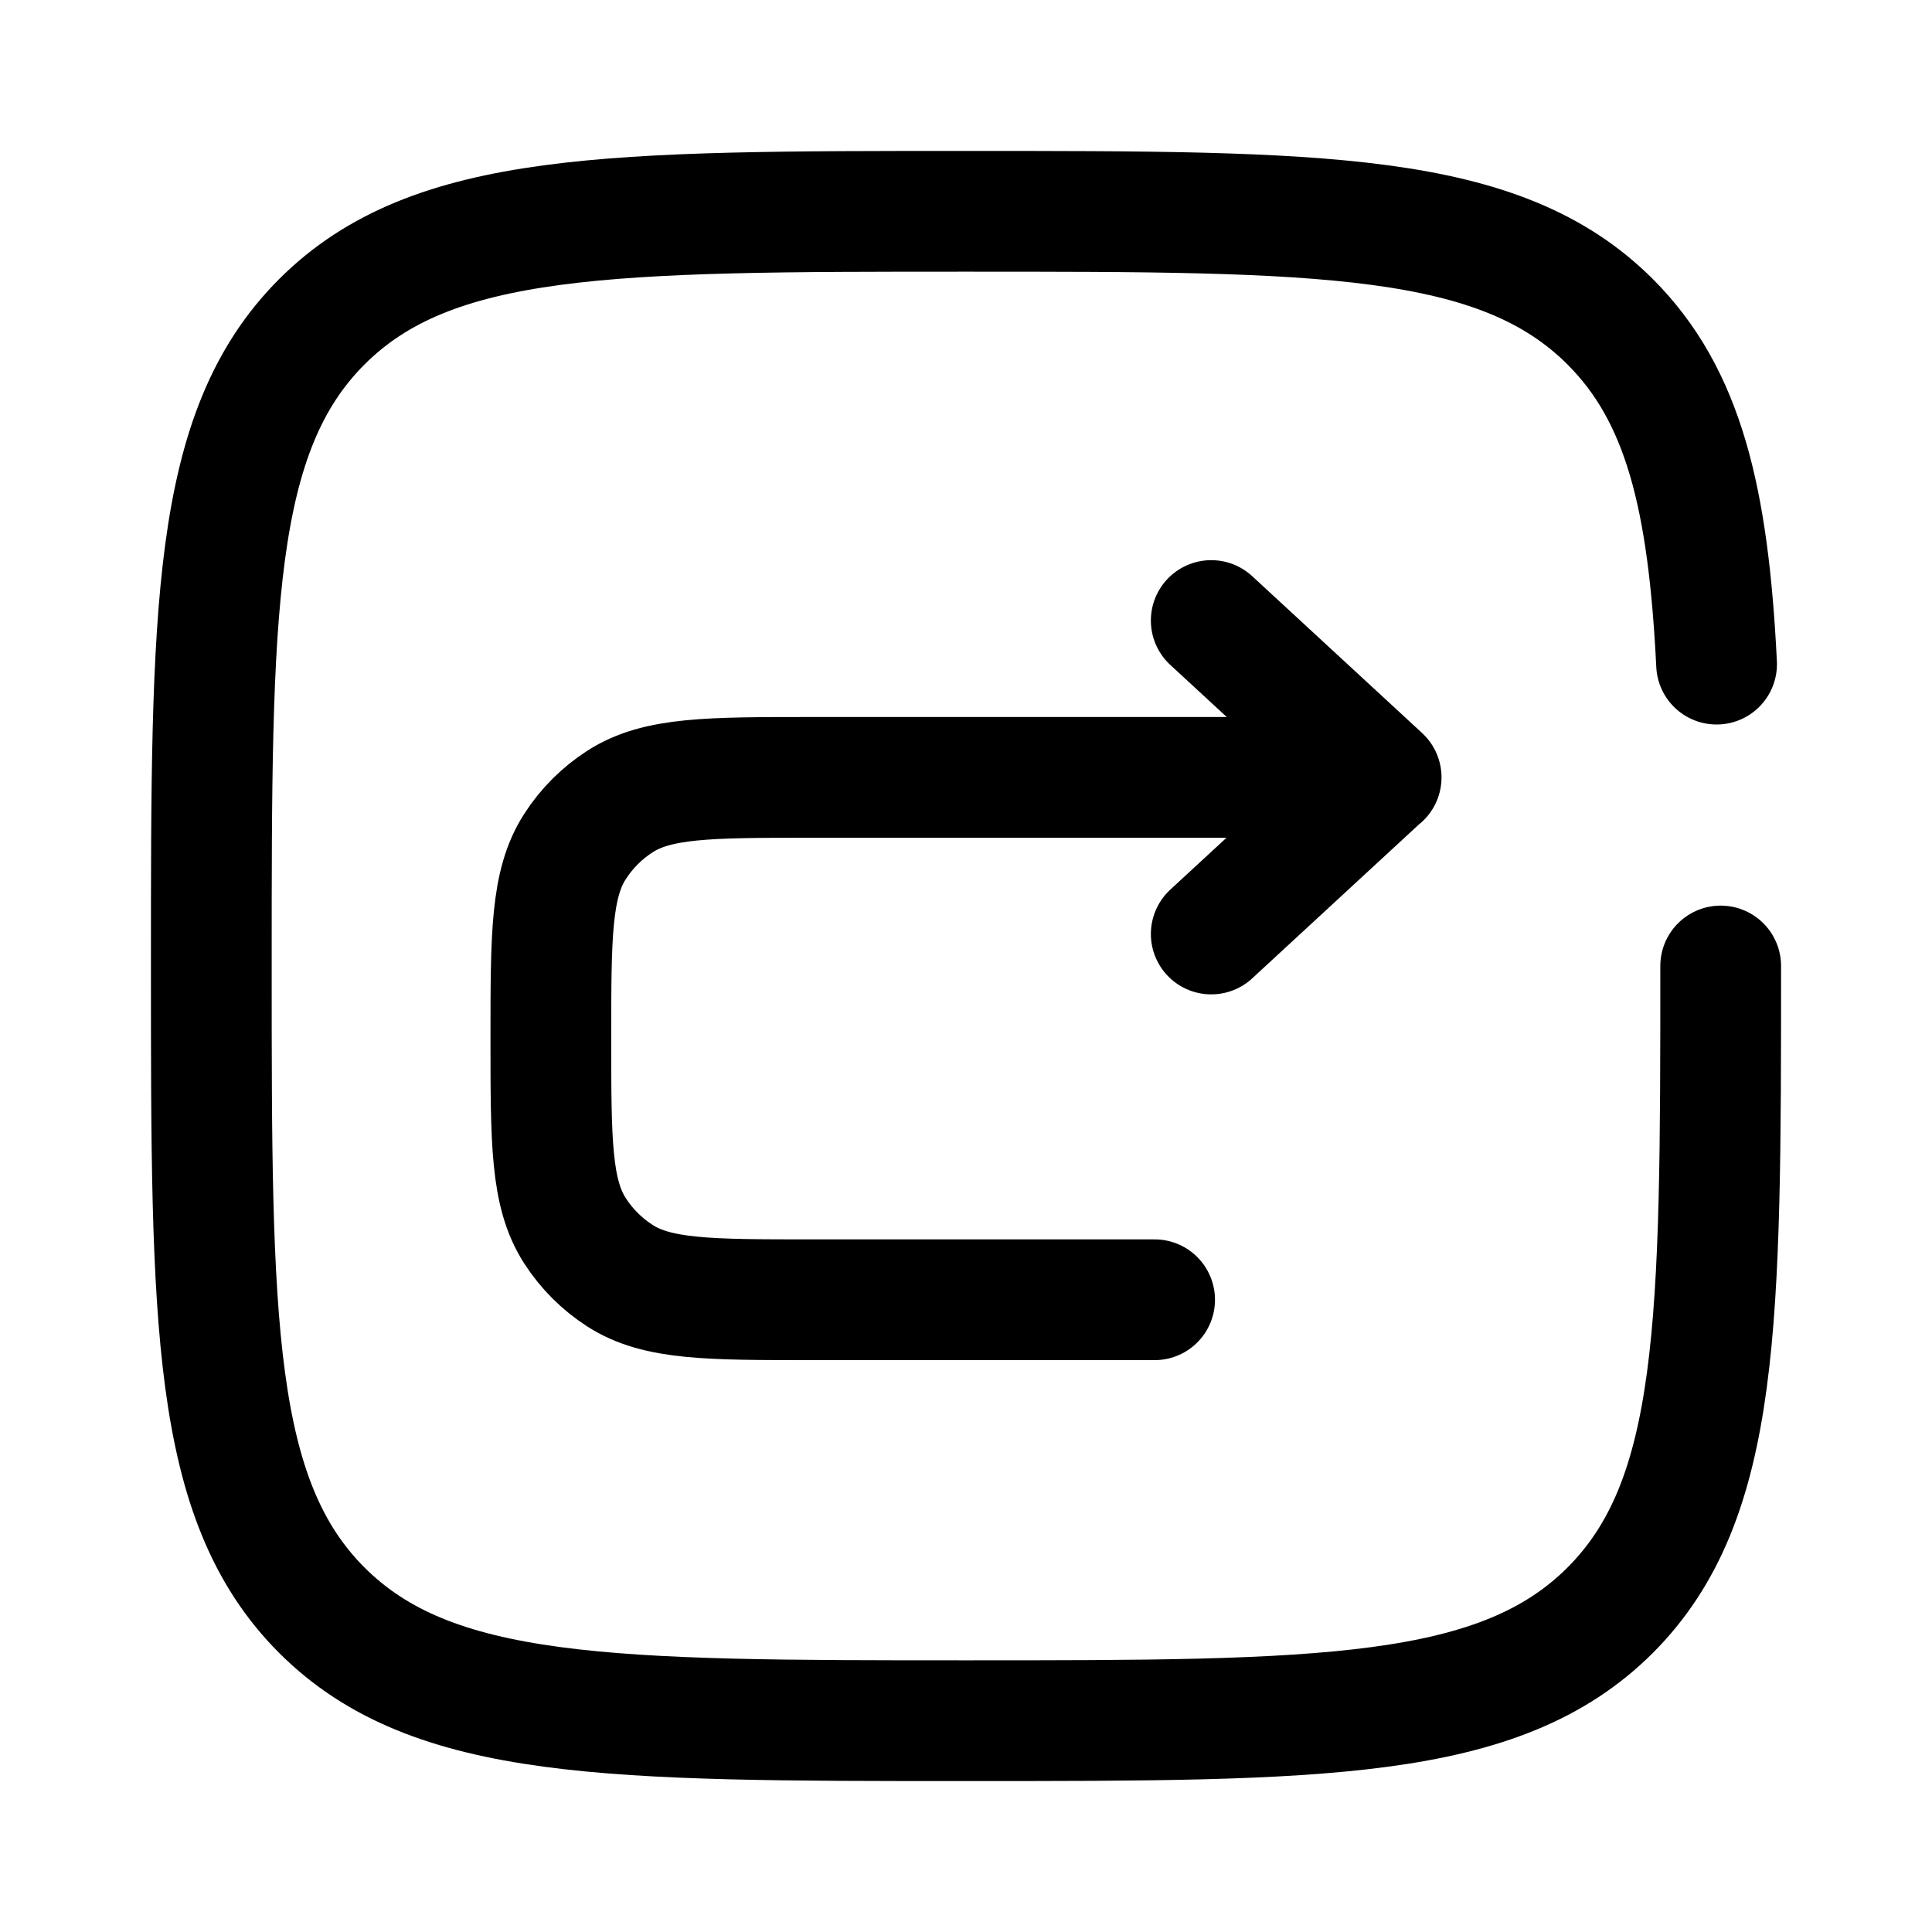 <svg viewBox="-0.5 -0.5 16 16" fill="none" xmlns="http://www.w3.org/2000/svg" id="Undo-Right-Square--Streamline-Solar-Broken" height="16" width="16"><desc>Undo Right Square Streamline Icon: https://streamlinehq.com</desc><path d="M10.938 5.938H6.226c-0.855 0 -1.282 0 -1.592 0.2 -0.149 0.096 -0.275 0.222 -0.371 0.371C4.062 6.819 4.062 7.247 4.062 8.101c0 0.855 0 1.282 0.2 1.592 0.096 0.149 0.222 0.275 0.371 0.371 0.31 0.2 0.737 0.2 1.592 0.2H9.062m1.875 -4.327 -1.406 -1.298m1.406 1.298 -1.406 1.298" stroke="currentColor" stroke-linecap="round" stroke-linejoin="round" stroke-width="1"></path><path d="M13.75 7.5c0 2.946 0 4.419 -0.915 5.335C11.919 13.75 10.446 13.75 7.5 13.75c-2.946 0 -4.419 0 -5.335 -0.915C1.25 11.919 1.25 10.446 1.25 7.5c0 -2.946 0 -4.419 0.915 -5.335C3.081 1.25 4.554 1.25 7.5 1.25c2.946 0 4.419 0 5.335 0.915 0.609 0.609 0.813 1.464 0.881 2.835" stroke="currentColor" stroke-linecap="round" stroke-width="1"></path></svg>